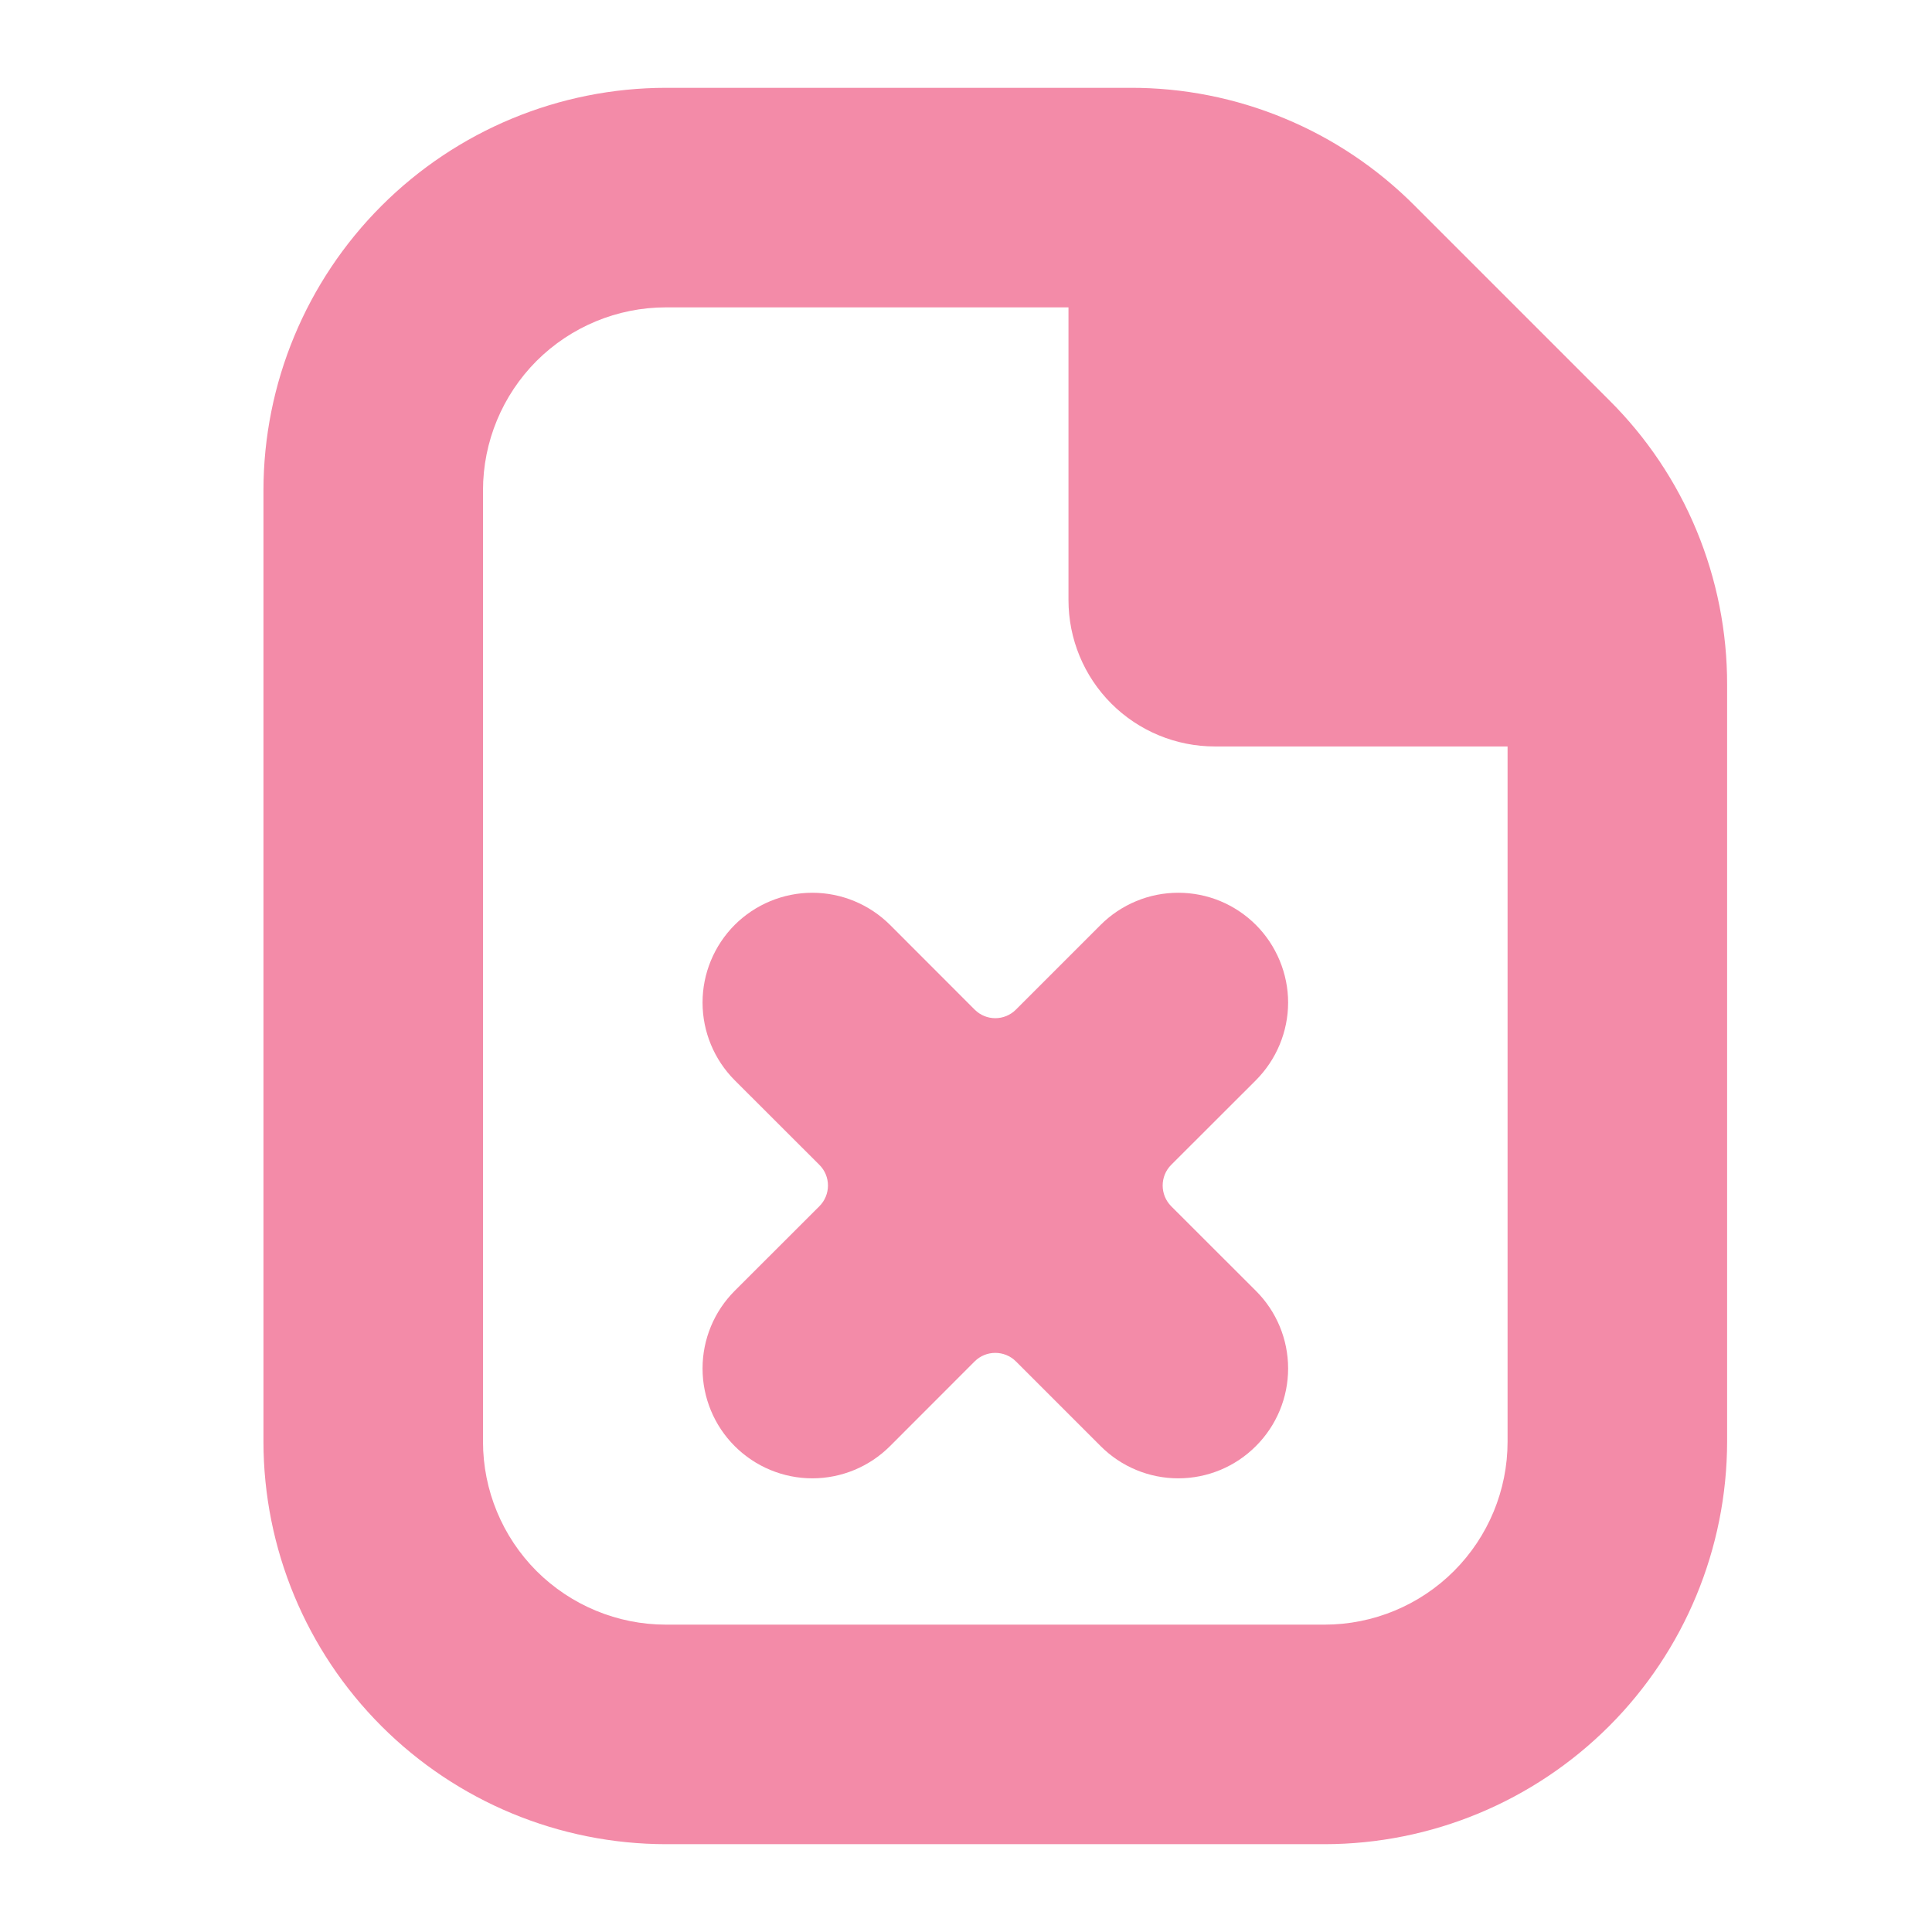 <svg width="22" height="22" viewBox="0 0 22 22" fill="none" xmlns="http://www.w3.org/2000/svg">
<path d="M19.667 7.798V16.417C19.665 17.632 19.182 18.797 18.323 19.656C17.463 20.515 16.299 20.999 15.083 21H7.583C6.368 20.999 5.203 20.515 4.344 19.656C3.485 18.797 3.001 17.632 3 16.417V5.583C3.001 4.368 3.485 3.203 4.344 2.344C5.203 1.485 6.368 1.001 7.583 1H12.869C13.471 0.998 14.068 1.116 14.624 1.347C15.18 1.577 15.685 1.916 16.11 2.343L18.324 4.557C18.751 4.981 19.09 5.486 19.32 6.043C19.55 6.599 19.668 7.195 19.667 7.798ZM17.167 16.417V8.5H13.833C13.391 8.5 12.967 8.324 12.655 8.012C12.342 7.699 12.167 7.275 12.167 6.833V3.5H7.583C7.031 3.5 6.501 3.72 6.11 4.11C5.72 4.501 5.5 5.031 5.5 5.583V16.417C5.5 16.969 5.72 17.499 6.11 17.89C6.501 18.28 7.031 18.5 7.583 18.5H15.083C15.636 18.5 16.166 18.28 16.556 17.89C16.947 17.499 17.167 16.969 17.167 16.417Z" fill="url(#paint0_linear_451_2542)"/>
<path d="M13.337 13.264L14.301 12.301C14.417 12.184 14.509 12.047 14.572 11.895C14.635 11.743 14.668 11.581 14.668 11.416C14.668 11.252 14.635 11.09 14.572 10.938C14.509 10.786 14.417 10.648 14.301 10.532C14.185 10.416 14.047 10.324 13.896 10.261C13.744 10.198 13.581 10.166 13.417 10.166C13.253 10.166 13.09 10.198 12.939 10.261C12.787 10.324 12.649 10.416 12.533 10.532L11.569 11.496C11.439 11.627 11.228 11.627 11.098 11.496L10.135 10.532C9.9 10.298 9.582 10.166 9.25 10.166C8.919 10.166 8.601 10.298 8.366 10.532C8.132 10.767 8 11.085 8 11.416C8 11.748 8.132 12.066 8.366 12.301L9.33 13.264C9.461 13.394 9.461 13.605 9.33 13.736L8.366 14.699C8.132 14.933 8 15.251 8 15.583C8 15.915 8.132 16.233 8.366 16.467C8.601 16.702 8.919 16.834 9.25 16.834C9.582 16.834 9.9 16.702 10.135 16.467L11.098 15.503C11.228 15.373 11.439 15.373 11.569 15.503L12.533 16.467C12.767 16.702 13.085 16.834 13.417 16.834C13.749 16.834 14.067 16.702 14.301 16.467C14.536 16.233 14.668 15.915 14.668 15.583C14.668 15.251 14.536 14.933 14.301 14.699L13.337 13.736C13.207 13.605 13.207 13.394 13.337 13.264Z" fill="url(#paint1_linear_451_2542)"/>
<defs>
<linearGradient id="paint0_linear_451_2542" x1="2.998" y1="10.704" x2="19.663" y2="10.704" gradientUnits="userSpaceOnUse">
<stop stop-color="#f38ba8"/>
<stop offset="1" stop-color="#f38ba8"/>
</linearGradient>
<linearGradient id="paint1_linear_451_2542" x1="7.999" y1="13.401" x2="14.666" y2="13.401" gradientUnits="userSpaceOnUse">
<stop stop-color="#f38ba8"/>
<stop offset="1" stop-color="#f38ba8"/>
</linearGradient>
</defs>
</svg>
